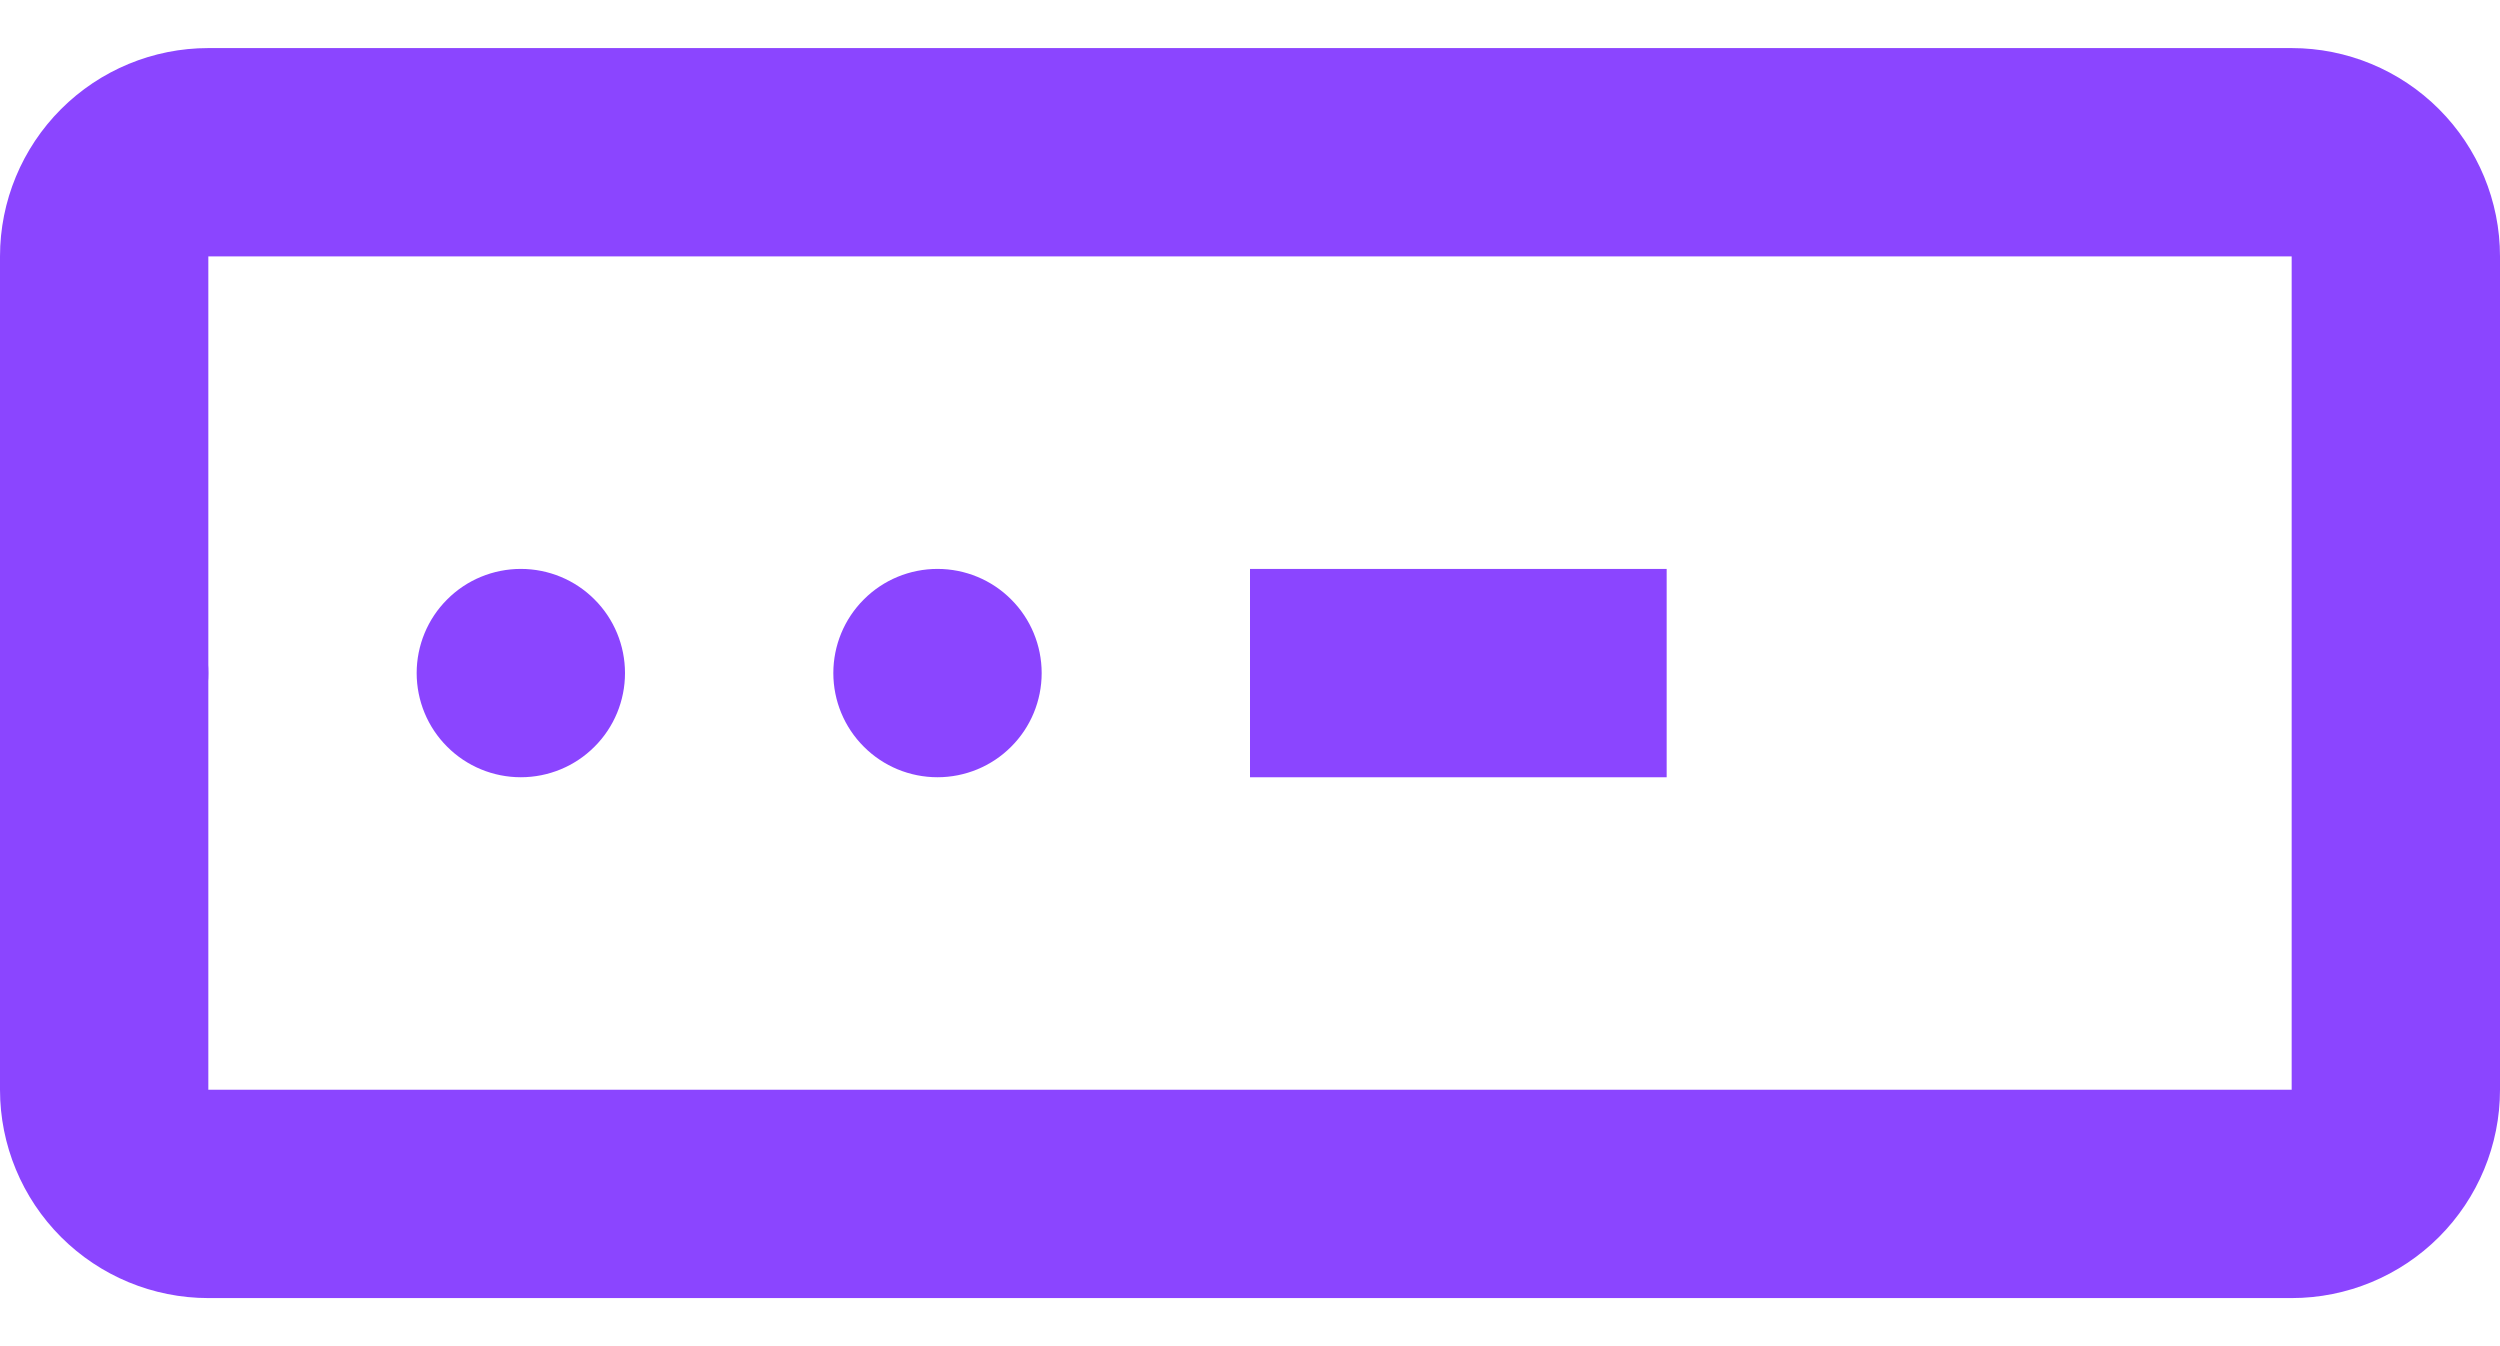 <svg width="26" height="14" viewBox="0 0 24 12" fill="none" xmlns="http://www.w3.org/2000/svg">
<path d="M2 6C2 6.265 1.895 6.52 1.707 6.707C1.52 6.895 1.265 7 1 7C0.735 7 0.48 6.895 0.293 6.707C0.105 6.52 0 6.265 0 6C0 5.735 0.105 5.48 0.293 5.293C0.48 5.105 0.735 5 1 5C1.265 5 1.52 5.105 1.707 5.293C1.895 5.48 2 5.735 2 6ZM5 7C5.265 7 5.52 6.895 5.707 6.707C5.895 6.52 6 6.265 6 6C6 5.735 5.895 5.48 5.707 5.293C5.52 5.105 5.265 5 5 5C4.735 5 4.48 5.105 4.293 5.293C4.105 5.48 4 5.735 4 6C4 6.265 4.105 6.52 4.293 6.707C4.48 6.895 4.735 7 5 7ZM10 6C10 6.265 9.895 6.52 9.707 6.707C9.52 6.895 9.265 7 9 7C8.735 7 8.48 6.895 8.293 6.707C8.105 6.52 8 6.265 8 6C8 5.735 8.105 5.48 8.293 5.293C8.48 5.105 8.735 5 9 5C9.265 5 9.52 5.105 9.707 5.293C9.895 5.48 10 5.735 10 6ZM16 5H12V7H16V5Z" fill="#8B45FF"/>
<path fill-rule="evenodd" clip-rule="evenodd" d="M2 0C1.47 0 0.961 0.211 0.586 0.586C0.211 0.961 0 1.47 0 2L0 10C0 10.53 0.211 11.039 0.586 11.414C0.961 11.789 1.47 12 2 12H22C22.53 12 23.039 11.789 23.414 11.414C23.789 11.039 24 10.53 24 10V2C24 1.47 23.789 0.961 23.414 0.586C23.039 0.211 22.53 0 22 0H2ZM22 2H2V10H22V2Z" fill="#8B45FF"/>
</svg>
